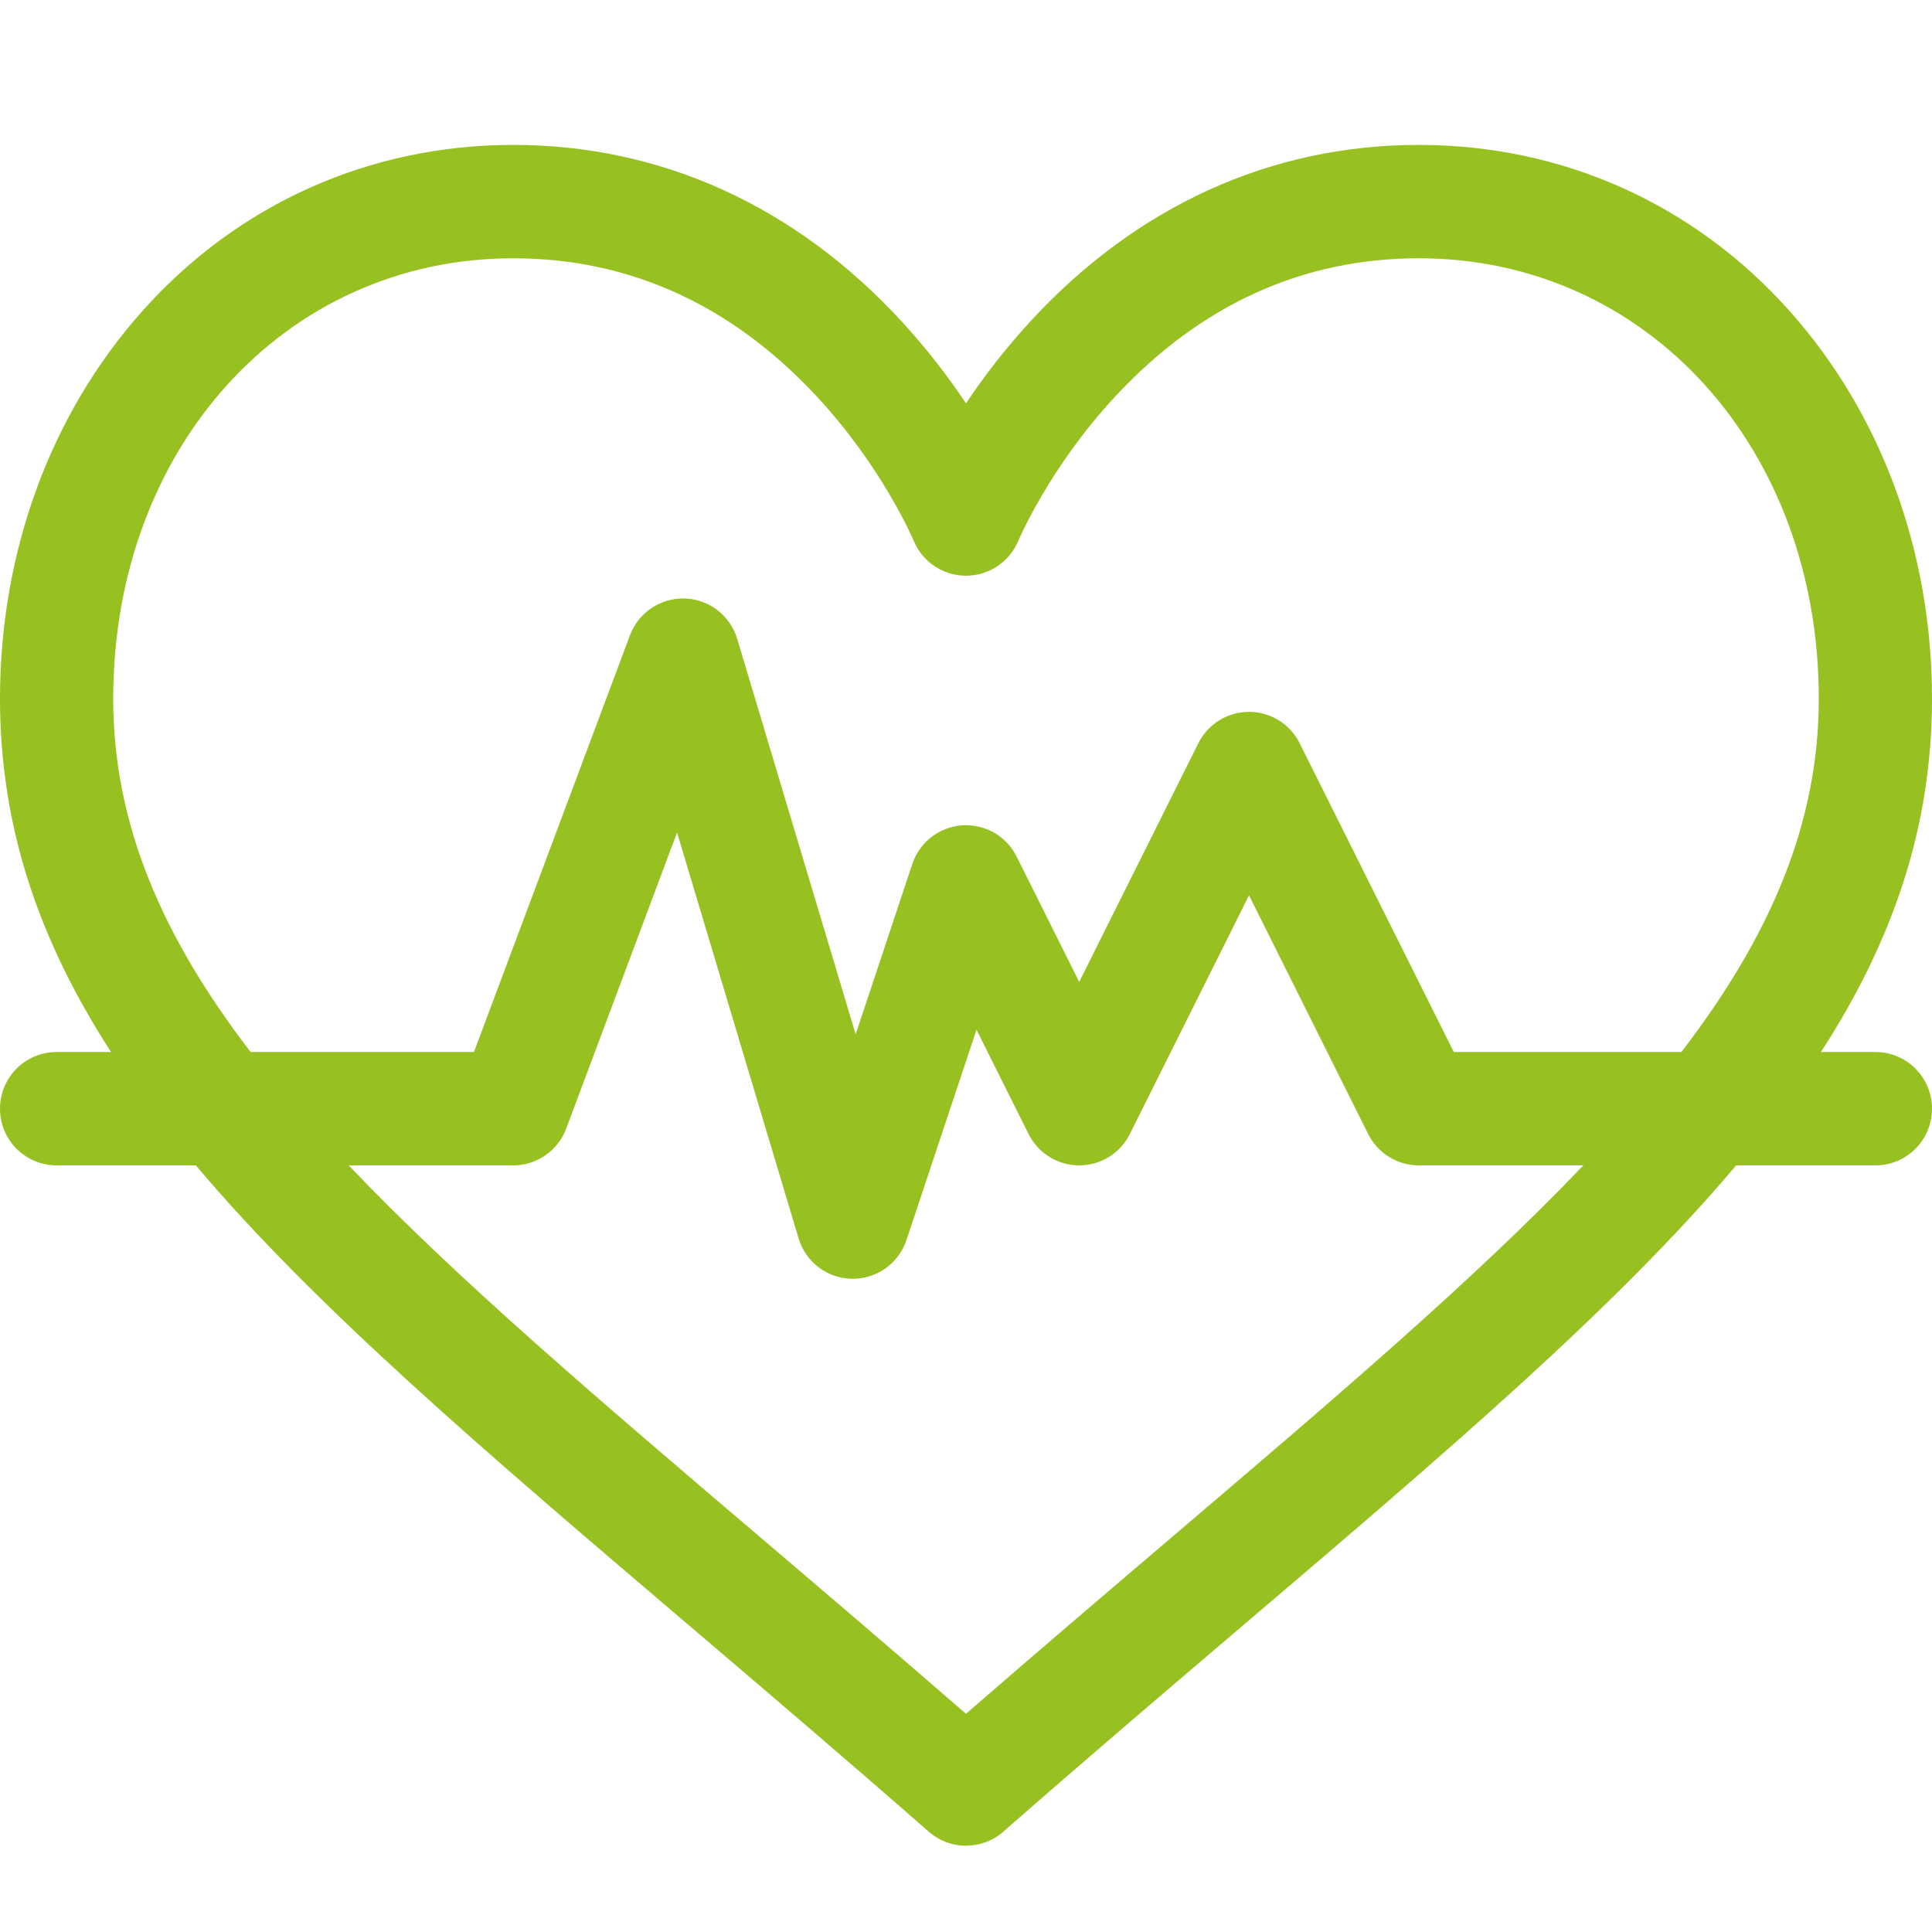 <?xml version="1.0" encoding="UTF-8"?>
<svg width="80px" height="80px" viewBox="0 0 80 80" version="1.1" xmlns="http://www.w3.org/2000/svg" xmlns:xlink="http://www.w3.org/1999/xlink">
    <title>icon-healthcare</title>
    <g id="icon-healthcare" stroke="none" stroke-width="1" fill="none" fill-rule="evenodd">
        <path d="M48.514,63.659 C45.78,65.988 42.966,68.385 40,70.965 C37.034,68.385 34.22,65.988 31.486,63.659 C24.709,57.887 18.899,52.938 14.438,48.256 L21.25,48.256 C22.227,48.256 23.101,47.649 23.445,46.733 L28.035,34.473 L33.068,51.279 C33.361,52.259 34.255,52.936 35.277,52.951 L35.312,52.951 C36.32,52.951 37.217,52.306 37.536,51.346 L40.435,42.638 L42.591,46.959 C42.988,47.754 43.8,48.256 44.688,48.256 C45.575,48.256 46.387,47.754 46.784,46.959 L51.719,37.073 L56.654,46.959 C57.051,47.754 57.862,48.256 58.75,48.256 L65.562,48.256 C61.101,52.938 55.29,57.887 48.514,63.659 M4.688,28.931 C4.688,18.534 11.807,10.695 21.25,10.695 C26.055,10.695 30.28,12.615 33.805,16.4 C36.545,19.343 37.822,22.363 37.835,22.393 C38.197,23.268 39.05,23.836 39.995,23.839 L40.002,23.839 C40.946,23.839 41.801,23.267 42.165,22.393 C42.178,22.363 43.455,19.343 46.195,16.4 C49.72,12.615 53.944,10.695 58.75,10.695 C68.192,10.695 75.312,18.534 75.312,28.931 C75.312,34.138 73.271,38.806 69.623,43.561 L60.199,43.561 L53.815,30.773 C53.418,29.978 52.607,29.476 51.719,29.476 C50.831,29.476 50.02,29.978 49.622,30.773 L44.688,40.659 L42.096,35.468 C41.672,34.619 40.783,34.11 39.834,34.176 C38.888,34.244 38.076,34.875 37.777,35.776 L35.43,42.827 L30.526,26.453 C30.237,25.488 29.365,24.815 28.36,24.782 C27.356,24.75 26.44,25.36 26.086,26.304 L19.626,43.561 L10.377,43.561 C6.729,38.806 4.688,34.138 4.688,28.931 M77.656,43.561 L75.402,43.561 C78.366,38.981 80,34.275 80,28.931 C80,22.85 77.91,17.153 74.115,12.891 C70.159,8.447 64.702,6 58.75,6 C52.619,6 47.049,8.535 42.644,13.331 C41.576,14.494 40.699,15.657 40,16.701 C39.301,15.657 38.424,14.494 37.356,13.331 C32.951,8.535 27.381,6 21.25,6 C15.298,6 9.841,8.447 5.885,12.891 C2.09,17.153 -7.10542736e-15,22.85 -7.10542736e-15,28.931 C-7.10542736e-15,34.275 1.634,38.981 4.598,43.561 L2.344,43.561 C1.049,43.561 -7.10542736e-15,44.612 -7.10542736e-15,45.909 C-7.10542736e-15,47.206 1.049,48.256 2.344,48.256 L8.11,48.256 C13.064,54.13 20.059,60.089 28.45,67.236 C31.641,69.954 34.942,72.766 38.457,75.846 C38.898,76.233 39.449,76.427 40,76.427 C40.551,76.427 41.102,76.233 41.544,75.846 C45.058,72.766 48.359,69.954 51.551,67.236 C59.941,60.089 66.936,54.13 71.89,48.256 L77.656,48.256 C78.951,48.256 80,47.206 80,45.909 C80,44.612 78.951,43.561 77.656,43.561" id="Fill-1" fill="#96C121"></path>
    </g>
</svg>